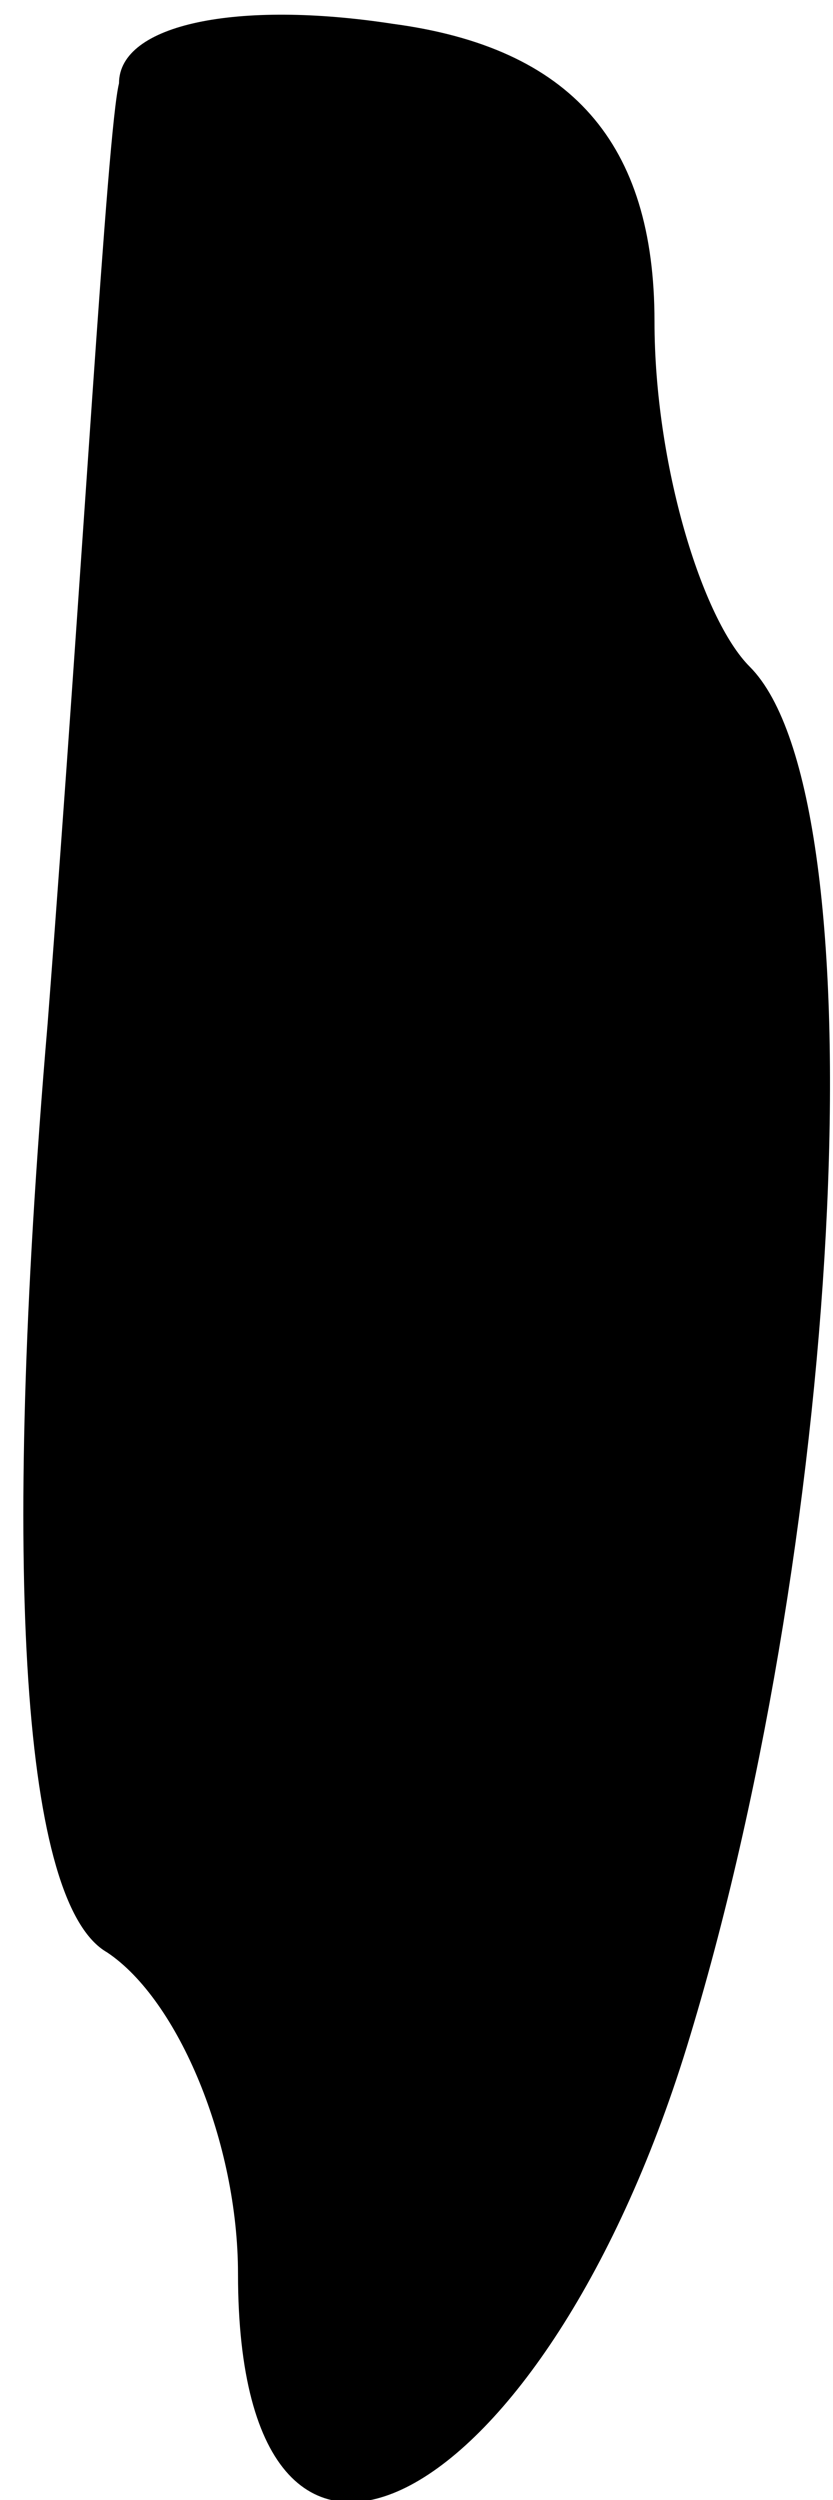<?xml version="1.0" standalone="no"?>
<!DOCTYPE svg PUBLIC "-//W3C//DTD SVG 20010904//EN"
 "http://www.w3.org/TR/2001/REC-SVG-20010904/DTD/svg10.dtd">
<svg version="1.0" xmlns="http://www.w3.org/2000/svg"
 width="7pt" height="21pt" viewBox="0 0 7 21"
 preserveAspectRatio="xMidYMid meet">
<g transform="translate(0,21) scale(0.1,-0.1)"
fill="#000000" stroke="none">
<path fill="#000000" stroke="none" d="M10 203 c-1 -4 -3 -40 -6 -79 -4 -47
-2 -74 5 -78 6 -4 11 -16 11 -27 0 -34 26 -20 38 20 13 43 16 104 5 115 -4 4
-8 17 -8 29 0 15 -7 23 -22 25 -13 2 -23 0 -23 -5z"/>
</g>
</svg>
